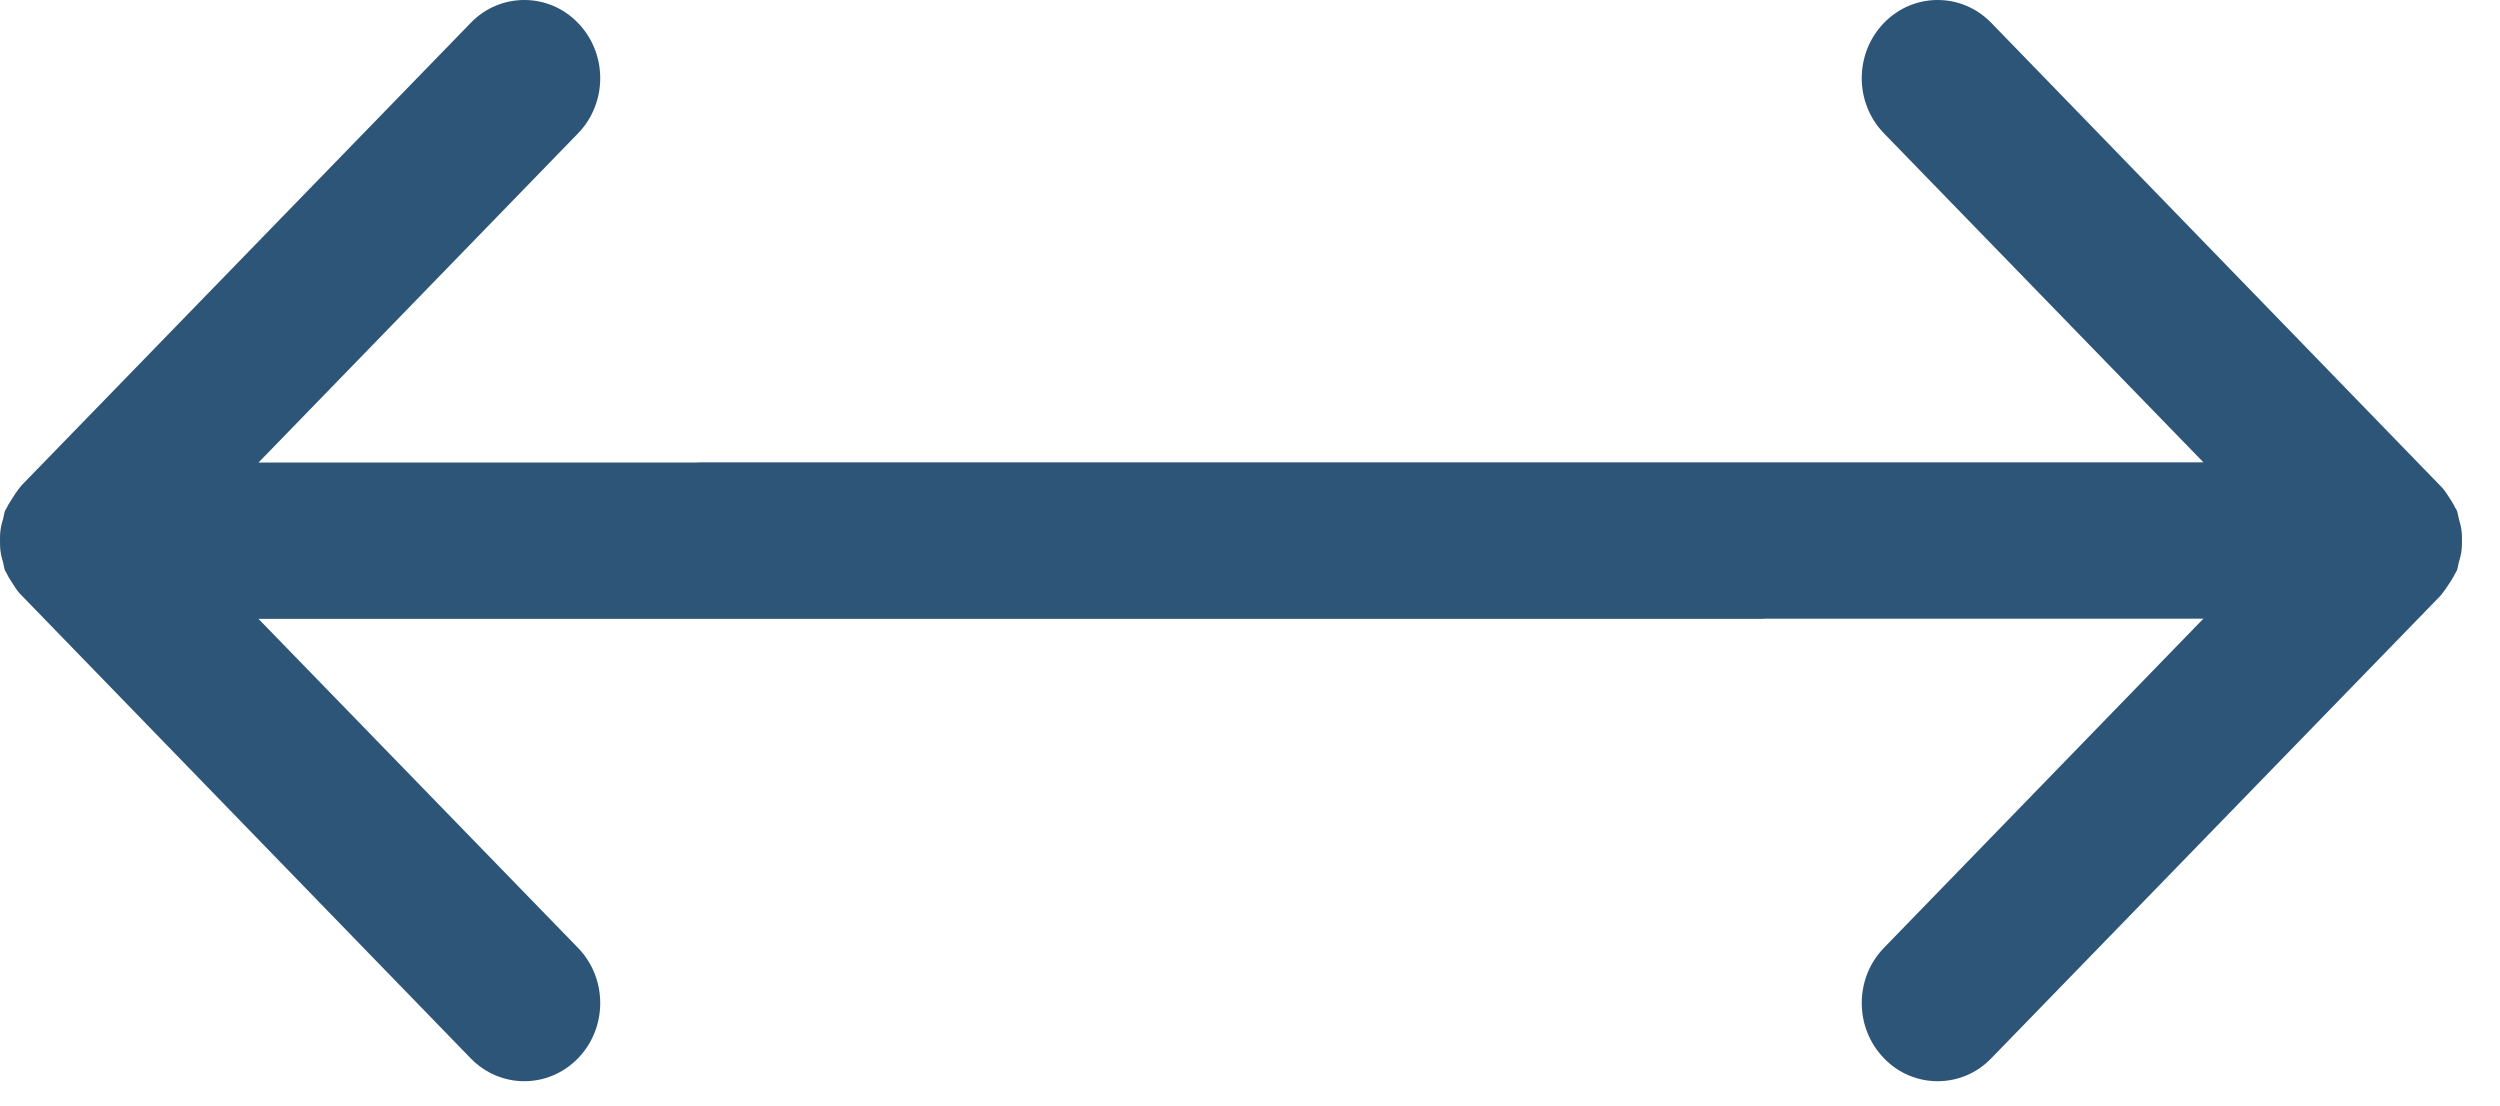 <?xml version="1.0" encoding="UTF-8"?>
<svg width="52px" height="23px" viewBox="0 0 52 23" version="1.1" xmlns="http://www.w3.org/2000/svg" xmlns:xlink="http://www.w3.org/1999/xlink">
    <!-- Generator: Sketch 47.1 (45422) - http://www.bohemiancoding.com/sketch -->
    <title>Combined Shape</title>
    <desc>Created with Sketch.</desc>
    <defs></defs>
    <g id="Page-1" stroke="none" stroke-width="1" fill="none" fill-rule="evenodd">
        <g id="File-Uploader" transform="translate(-486, -303)" fill="#2D5578">
            <path d="M522.753,315.868 L531.831,315.868 L525.187,322.714 C524.57,323.349 524.57,324.377 525.187,325.012 C525.494,325.331 525.898,325.489 526.303,325.489 C526.709,325.489 527.111,325.331 527.419,325.012 L536.76,315.393 C536.859,315.272 536.903,315.2 536.95,315.129 C536.99,315.064 537.032,315.003 537.063,314.936 C537.074,314.91 537.093,314.89 537.103,314.866 C537.124,314.814 537.126,314.76 537.141,314.706 C537.162,314.63 537.185,314.556 537.196,314.478 C537.209,314.4 537.209,314.322 537.209,314.242 C537.209,314.164 537.209,314.086 537.196,314.008 C537.185,313.93 537.162,313.856 537.141,313.78 C537.126,313.726 537.124,313.672 537.103,313.62 C537.093,313.596 537.074,313.577 537.063,313.551 C537.032,313.483 536.99,313.42 536.95,313.358 C536.903,313.286 536.859,313.215 536.802,313.149 C536.791,313.139 533.663,309.915 527.419,303.476 C526.802,302.841 525.804,302.841 525.187,303.476 C524.57,304.112 524.57,305.139 525.187,305.774 L531.831,312.616 L500.579,312.616 C500.538,312.616 500.497,312.618 500.456,312.621 L491.377,312.621 L498.022,305.775 C498.639,305.14 498.639,304.112 498.022,303.477 C497.714,303.158 497.31,303 496.906,303 C496.5,303 496.097,303.158 495.79,303.477 L486.448,313.096 C486.349,313.217 486.305,313.289 486.259,313.36 C486.219,313.425 486.177,313.486 486.145,313.553 C486.135,313.579 486.116,313.599 486.105,313.623 C486.084,313.675 486.082,313.729 486.067,313.783 C486.046,313.859 486.023,313.933 486.013,314.011 C486,314.089 486,314.167 486,314.247 C486,314.325 486,314.403 486.013,314.481 C486.023,314.559 486.046,314.633 486.067,314.709 C486.082,314.763 486.084,314.817 486.105,314.869 C486.116,314.893 486.135,314.913 486.145,314.939 C486.177,315.006 486.219,315.069 486.259,315.131 C486.305,315.203 486.349,315.275 486.406,315.34 C486.418,315.35 489.545,318.574 495.79,325.013 C496.407,325.648 497.405,325.648 498.022,325.013 C498.639,324.377 498.639,323.35 498.022,322.715 L491.377,315.873 L522.63,315.873 C522.671,315.873 522.712,315.871 522.753,315.868 Z" id="Combined-Shape"></path>
        </g>
    </g>
</svg>